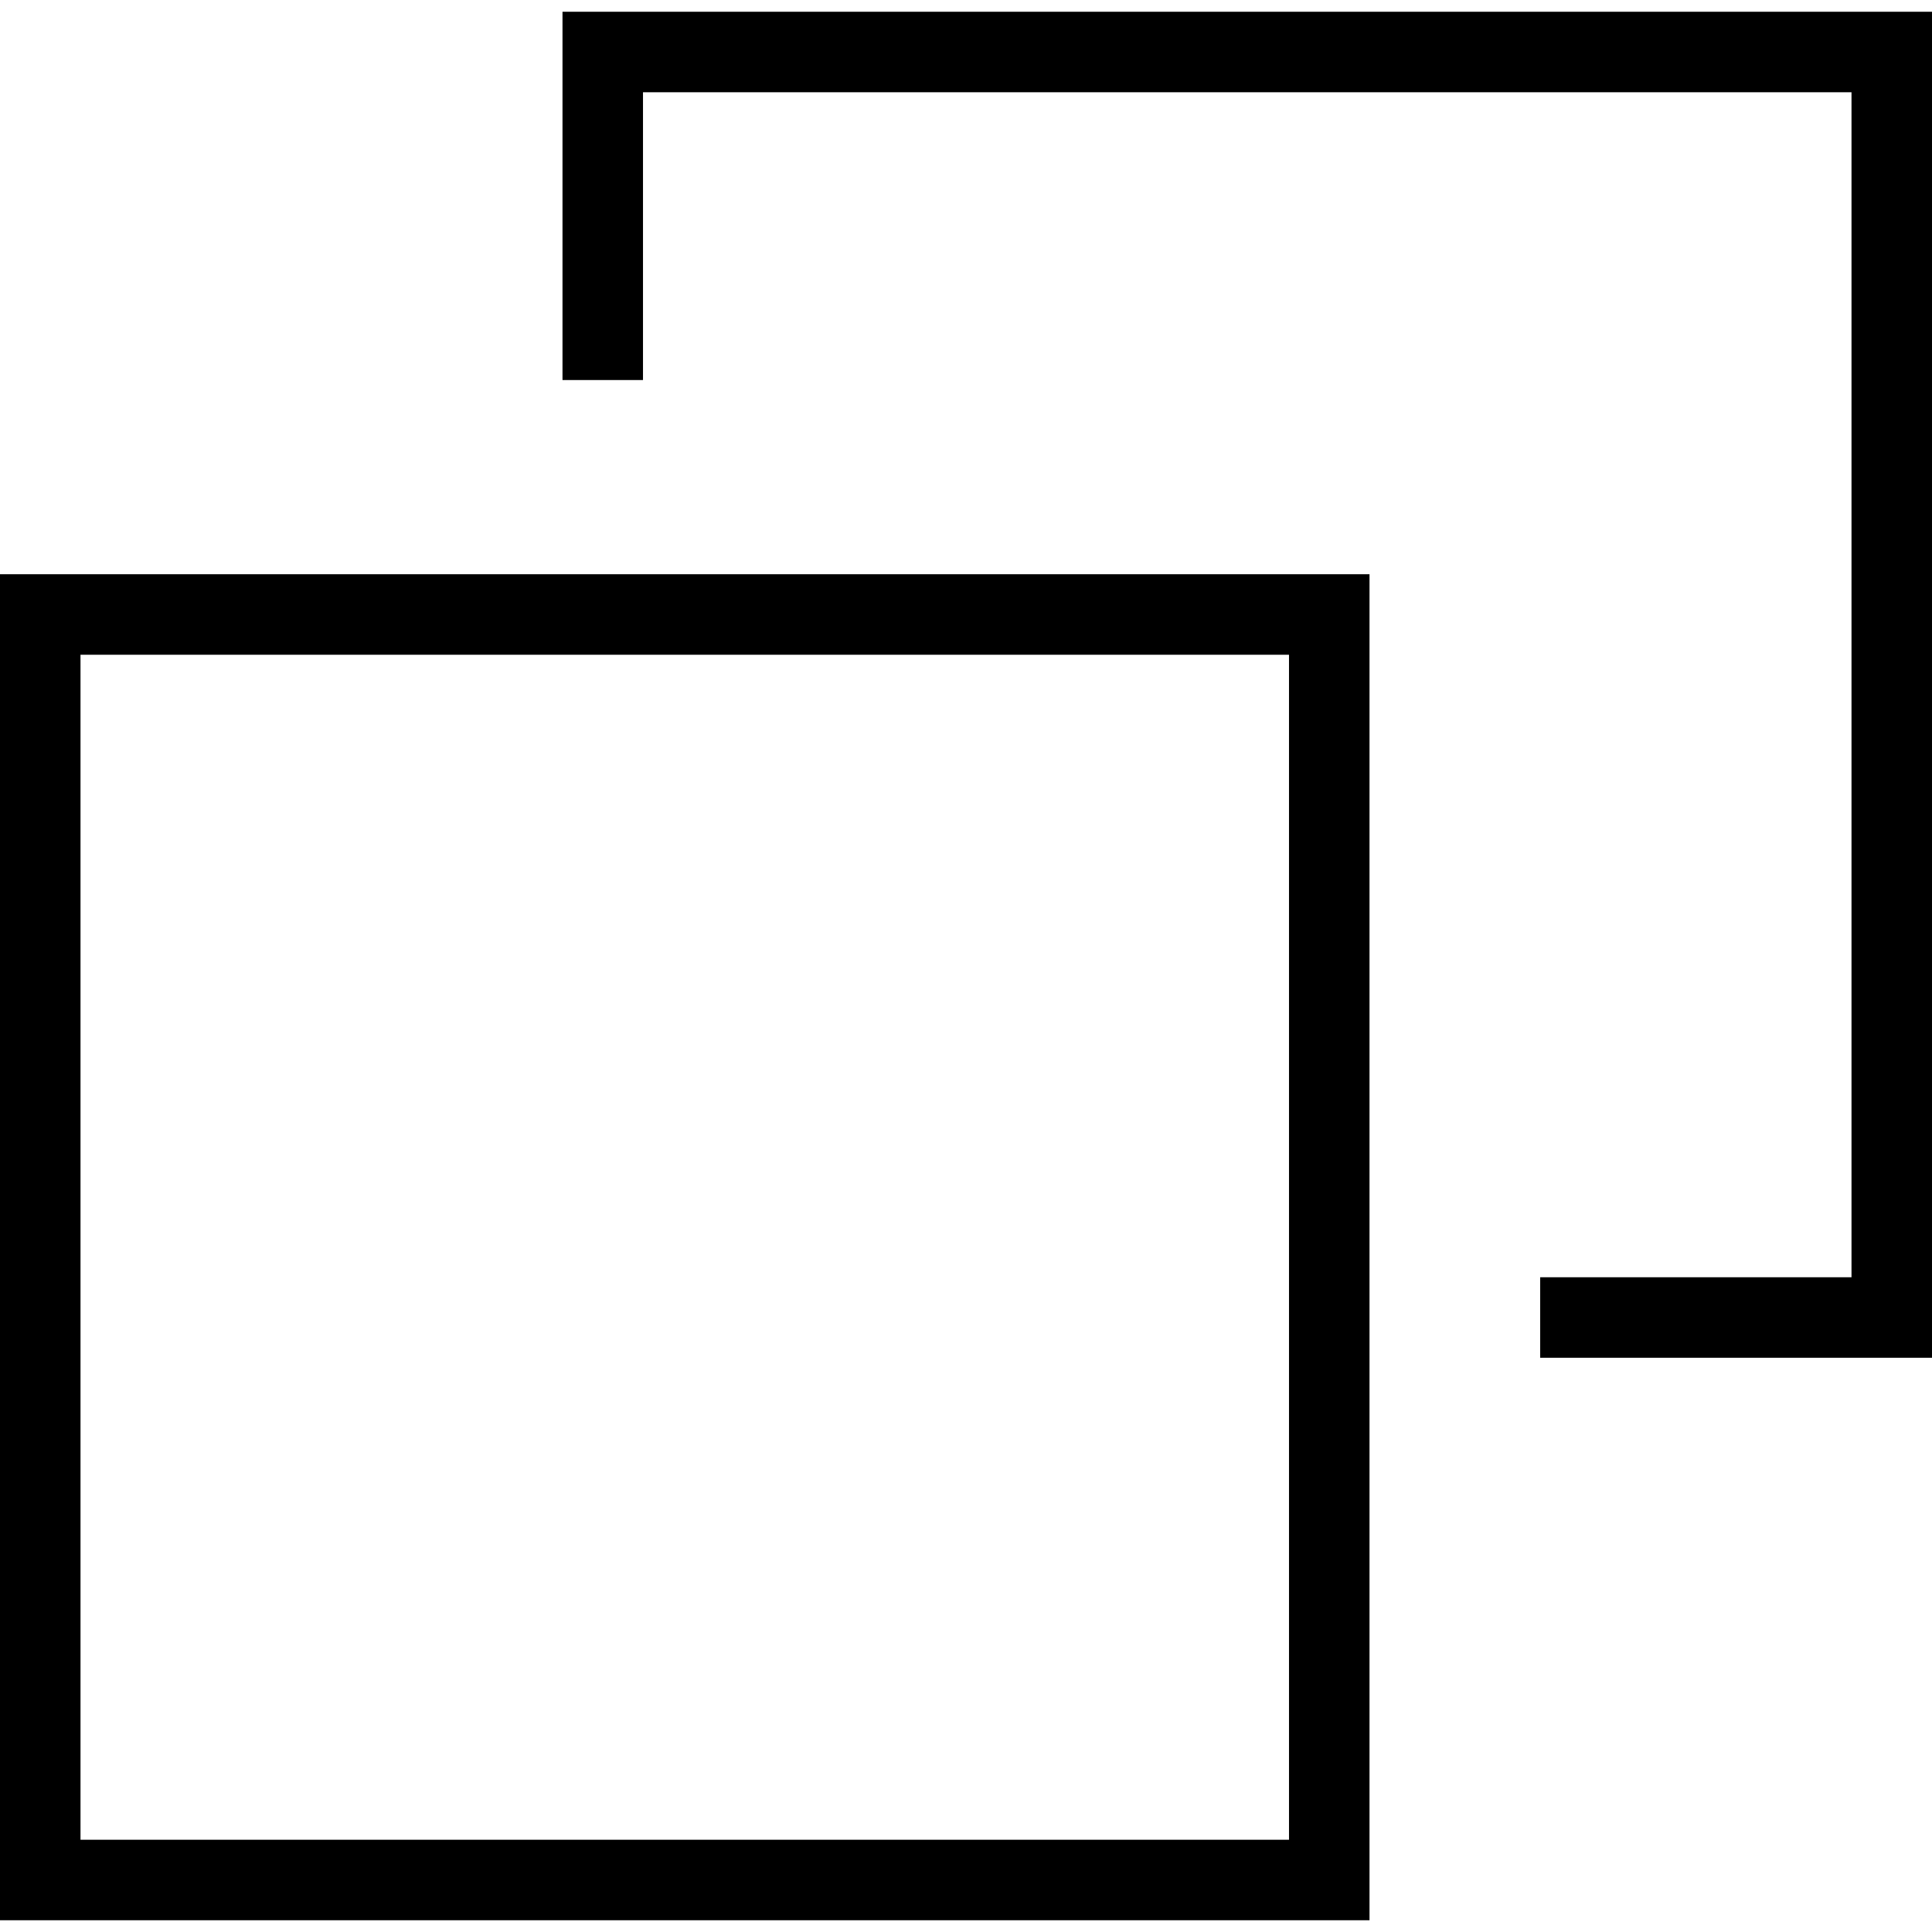 <?xml version="1.0" encoding="utf-8"?>
<!-- Generator: Adobe Illustrator 16.0.0, SVG Export Plug-In . SVG Version: 6.00 Build 0)  -->
<!DOCTYPE svg PUBLIC "-//W3C//DTD SVG 1.1//EN" "http://www.w3.org/Graphics/SVG/1.1/DTD/svg11.dtd">
<svg version="1.1" id="Layer_1" xmlns="http://www.w3.org/2000/svg" xmlns:xlink="http://www.w3.org/1999/xlink" x="0px" y="0px"
	 width="48px" height="48px" viewBox="0 0 48 48" enable-background="new 0 0 48 48" xml:space="preserve">
<g>
	<rect x="1" y="15.267" fill="none" stroke="#000000" stroke-width="2" stroke-miterlimit="10" width="32.025" height="31.441"/>
	<polyline fill="none" stroke="#000000" stroke-width="2" stroke-miterlimit="10" points="14.975,9.442 14.975,1.292 47,1.292 
		47,32.733 38.265,32.733 	"/>
</g>
</svg>
